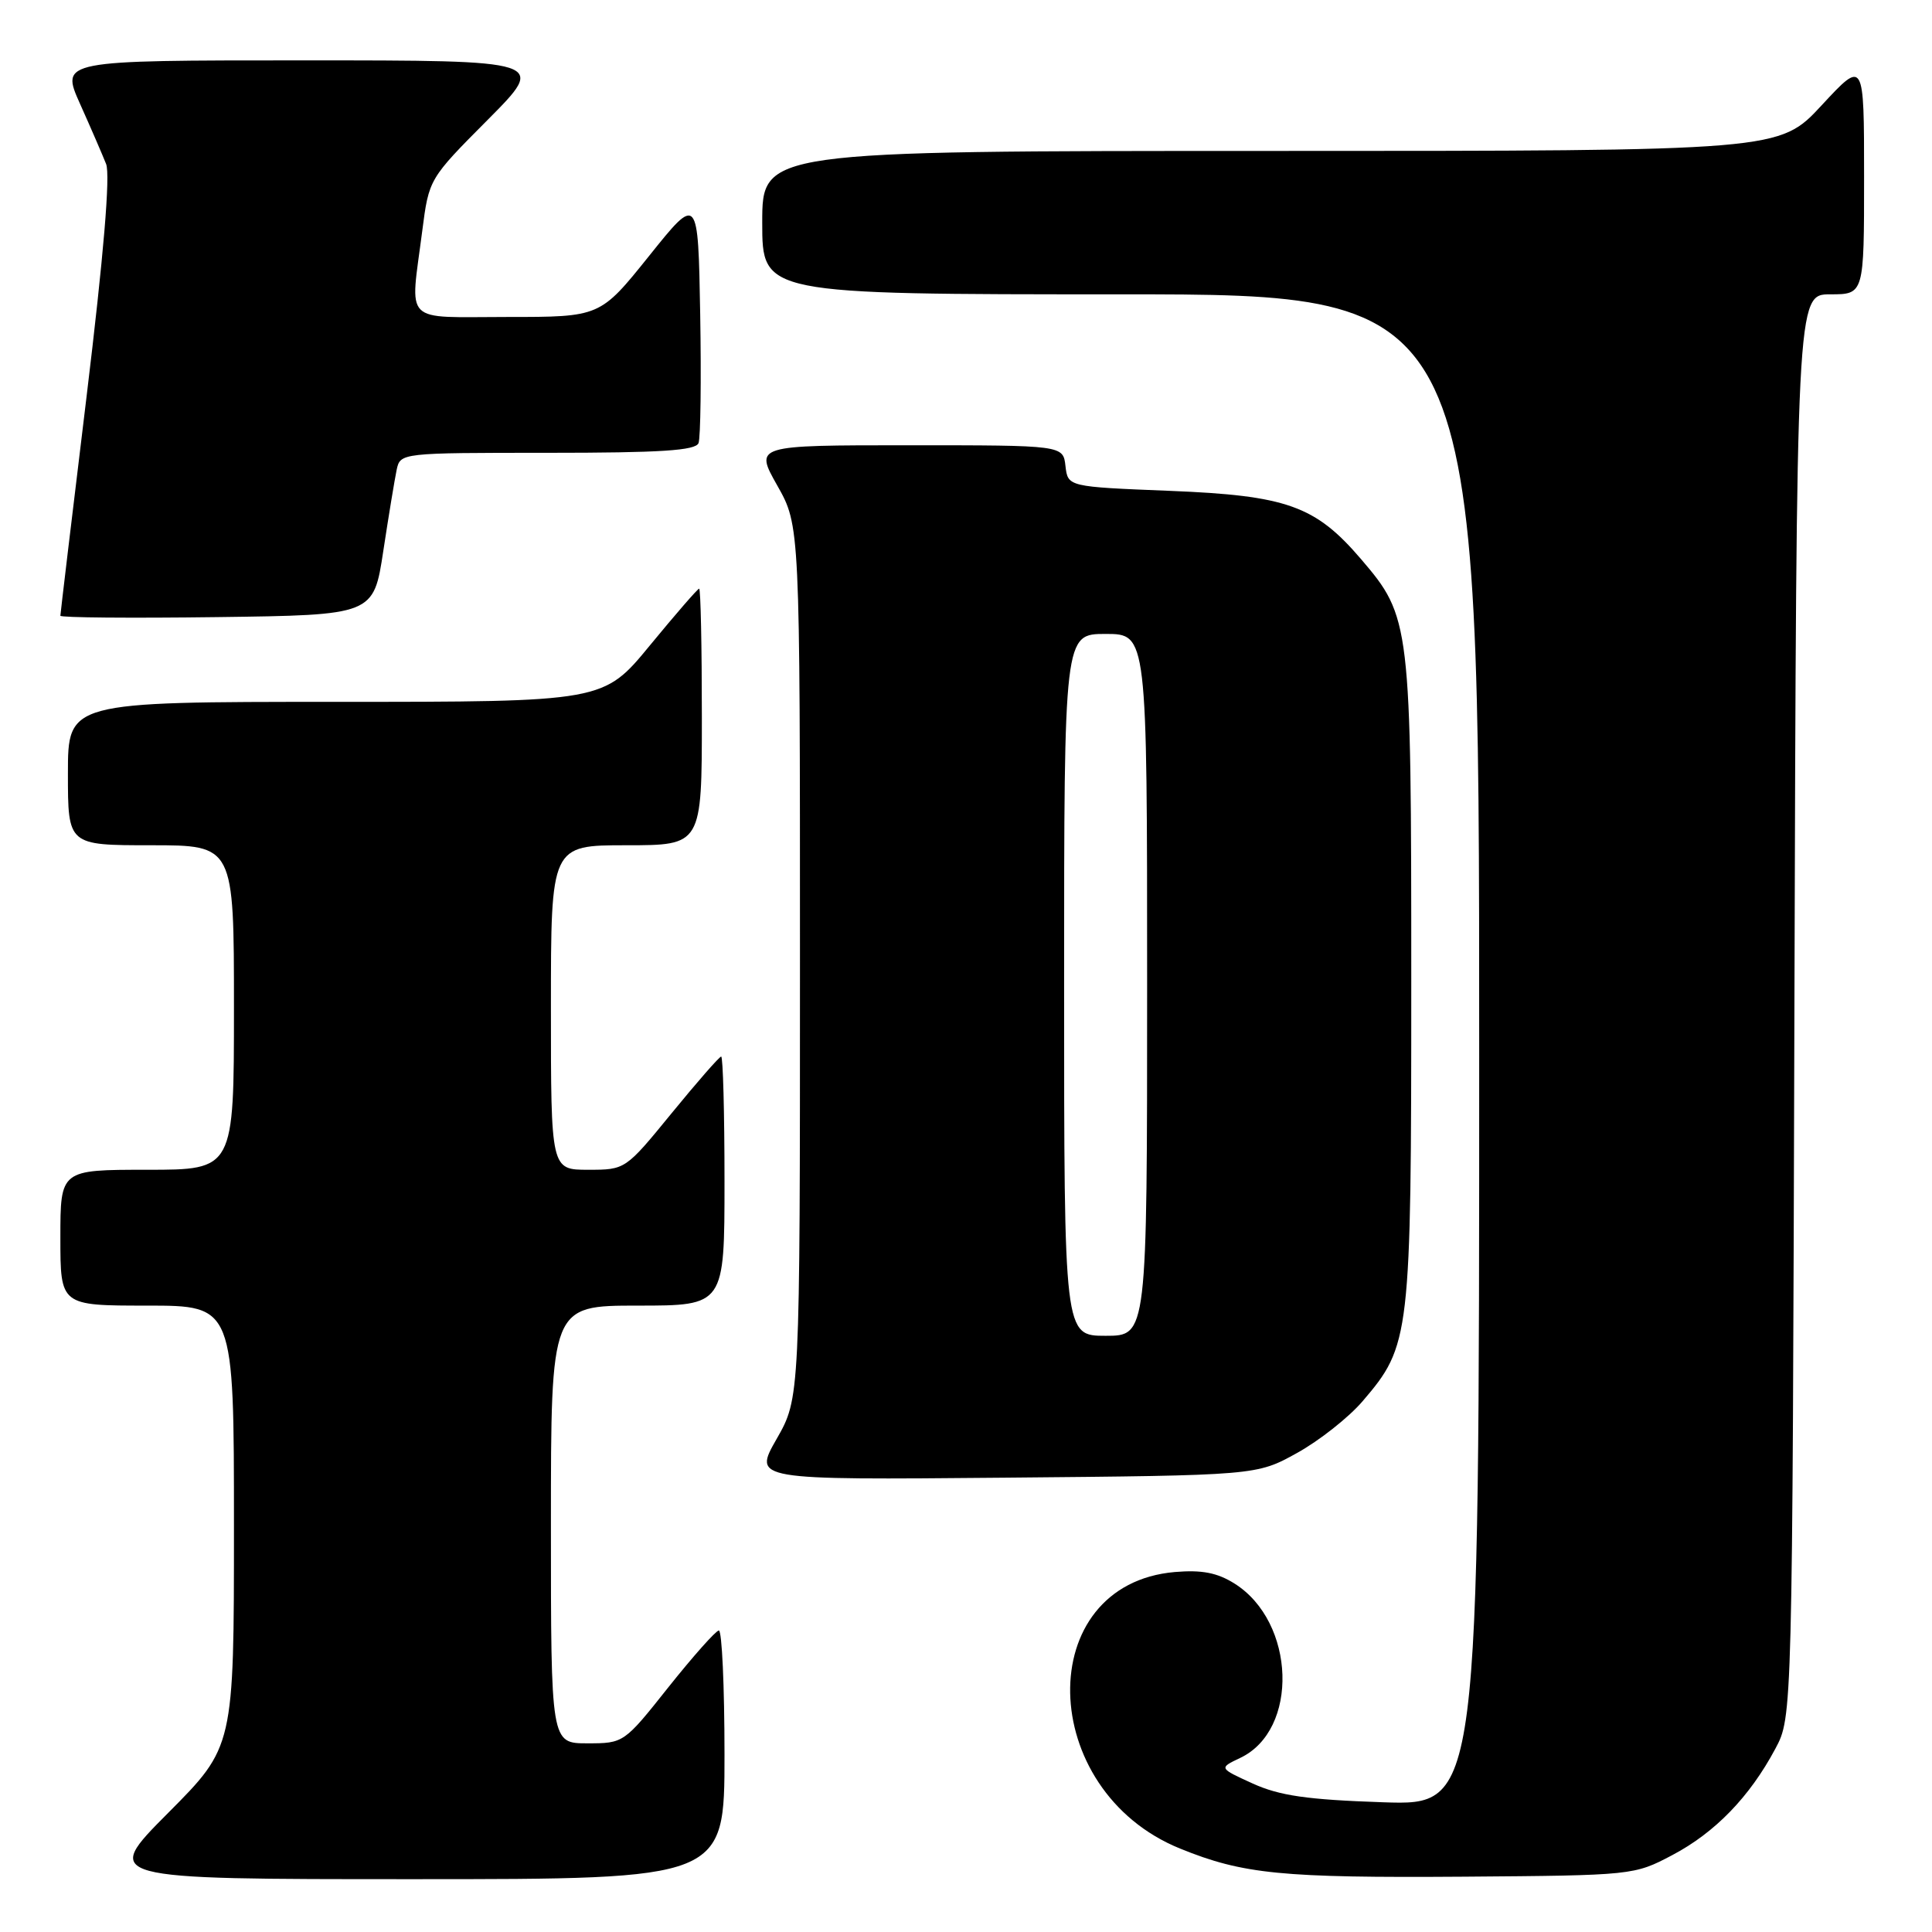<?xml version="1.0" encoding="UTF-8" standalone="no"?>
<!DOCTYPE svg PUBLIC "-//W3C//DTD SVG 1.1//EN" "http://www.w3.org/Graphics/SVG/1.1/DTD/svg11.dtd" >
<svg xmlns="http://www.w3.org/2000/svg" xmlns:xlink="http://www.w3.org/1999/xlink" version="1.1" viewBox="0 0 256 256">
 <g >
 <path fill="currentColor"
d=" M 96.00 232.50 C 96.00 223.43 95.66 216.02 95.25 216.05 C 94.84 216.08 91.84 219.46 88.58 223.55 C 82.69 230.97 82.65 231.00 77.83 231.00 C 73.00 231.00 73.00 231.00 73.00 202.00 C 73.00 173.00 73.00 173.00 84.50 173.00 C 96.00 173.00 96.00 173.00 96.00 156.50 C 96.00 147.43 95.80 140.00 95.56 140.00 C 95.32 140.00 92.37 143.38 89.00 147.50 C 82.88 154.99 82.87 155.00 77.94 155.00 C 73.00 155.00 73.00 155.00 73.00 133.50 C 73.00 112.00 73.00 112.00 83.00 112.00 C 93.00 112.00 93.00 112.00 93.00 95.00 C 93.00 85.65 92.84 78.00 92.64 78.00 C 92.45 78.00 89.52 81.38 86.13 85.50 C 79.97 93.00 79.97 93.00 44.49 93.00 C 9.00 93.00 9.00 93.00 9.00 102.50 C 9.00 112.00 9.00 112.00 20.00 112.00 C 31.00 112.00 31.00 112.00 31.00 133.50 C 31.00 155.00 31.00 155.00 19.50 155.00 C 8.00 155.00 8.00 155.00 8.00 164.00 C 8.00 173.00 8.00 173.00 19.50 173.00 C 31.00 173.00 31.00 173.00 31.00 202.23 C 31.00 231.46 31.00 231.46 22.27 240.23 C 13.54 249.00 13.54 249.00 54.77 249.00 C 96.00 249.00 96.00 249.00 96.00 232.50 Z  M 221.59 245.81 C 227.25 242.83 231.84 238.09 235.24 231.72 C 237.50 227.50 237.50 227.50 237.77 133.25 C 238.04 39.00 238.04 39.00 242.52 39.00 C 247.00 39.00 247.00 39.00 247.00 23.44 C 247.00 7.89 247.00 7.89 241.39 13.94 C 235.78 20.00 235.78 20.00 168.39 20.00 C 101.00 20.00 101.00 20.00 101.00 29.50 C 101.00 39.00 101.00 39.00 148.50 39.00 C 196.00 39.00 196.00 39.00 196.00 139.12 C 196.00 239.24 196.00 239.24 183.25 238.81 C 173.19 238.47 169.55 237.94 166.00 236.33 C 161.50 234.28 161.50 234.28 164.32 232.94 C 172.15 229.25 171.69 214.93 163.58 209.83 C 161.29 208.39 159.26 208.00 155.68 208.30 C 136.80 209.93 137.32 237.22 156.38 244.95 C 164.72 248.34 169.84 248.84 194.00 248.67 C 216.34 248.50 216.54 248.48 221.59 245.81 Z  M 171.86 192.53 C 174.81 190.90 178.72 187.81 180.55 185.67 C 186.88 178.27 187.00 177.27 187.00 130.00 C 187.00 82.50 186.91 81.76 180.34 74.08 C 174.29 67.01 170.50 65.66 155.00 65.04 C 141.50 64.50 141.50 64.50 141.18 61.75 C 140.87 59.00 140.87 59.00 120.43 59.00 C 99.98 59.00 99.98 59.00 102.99 64.33 C 106.00 69.66 106.00 69.66 106.00 127.46 C 106.00 185.26 106.00 185.26 102.90 190.68 C 99.80 196.10 99.80 196.10 133.15 195.80 C 166.50 195.50 166.50 195.50 171.86 192.53 Z  M 50.79 73.00 C 51.50 68.33 52.30 63.49 52.56 62.25 C 53.04 60.01 53.12 60.00 72.55 60.00 C 87.56 60.00 92.18 59.70 92.56 58.71 C 92.83 58.00 92.93 50.31 92.78 41.62 C 92.50 25.81 92.50 25.81 86.01 33.91 C 79.52 42.00 79.52 42.00 67.26 42.00 C 53.18 42.00 54.34 43.16 55.95 30.60 C 56.84 23.70 56.84 23.70 64.65 15.85 C 72.45 8.00 72.45 8.00 40.24 8.00 C 8.03 8.00 8.03 8.00 10.60 13.75 C 12.02 16.91 13.57 20.50 14.06 21.73 C 14.63 23.19 13.74 33.80 11.47 52.55 C 9.56 68.28 8.00 81.35 8.00 81.59 C 8.00 81.84 17.34 81.92 28.75 81.77 C 49.50 81.50 49.50 81.50 50.79 73.00 Z  M 141.00 130.50 C 141.00 84.00 141.00 84.00 146.50 84.00 C 152.00 84.00 152.00 84.00 152.00 130.50 C 152.00 177.00 152.00 177.00 146.50 177.00 C 141.00 177.00 141.00 177.00 141.00 130.50 Z "/>
</g>
</svg>